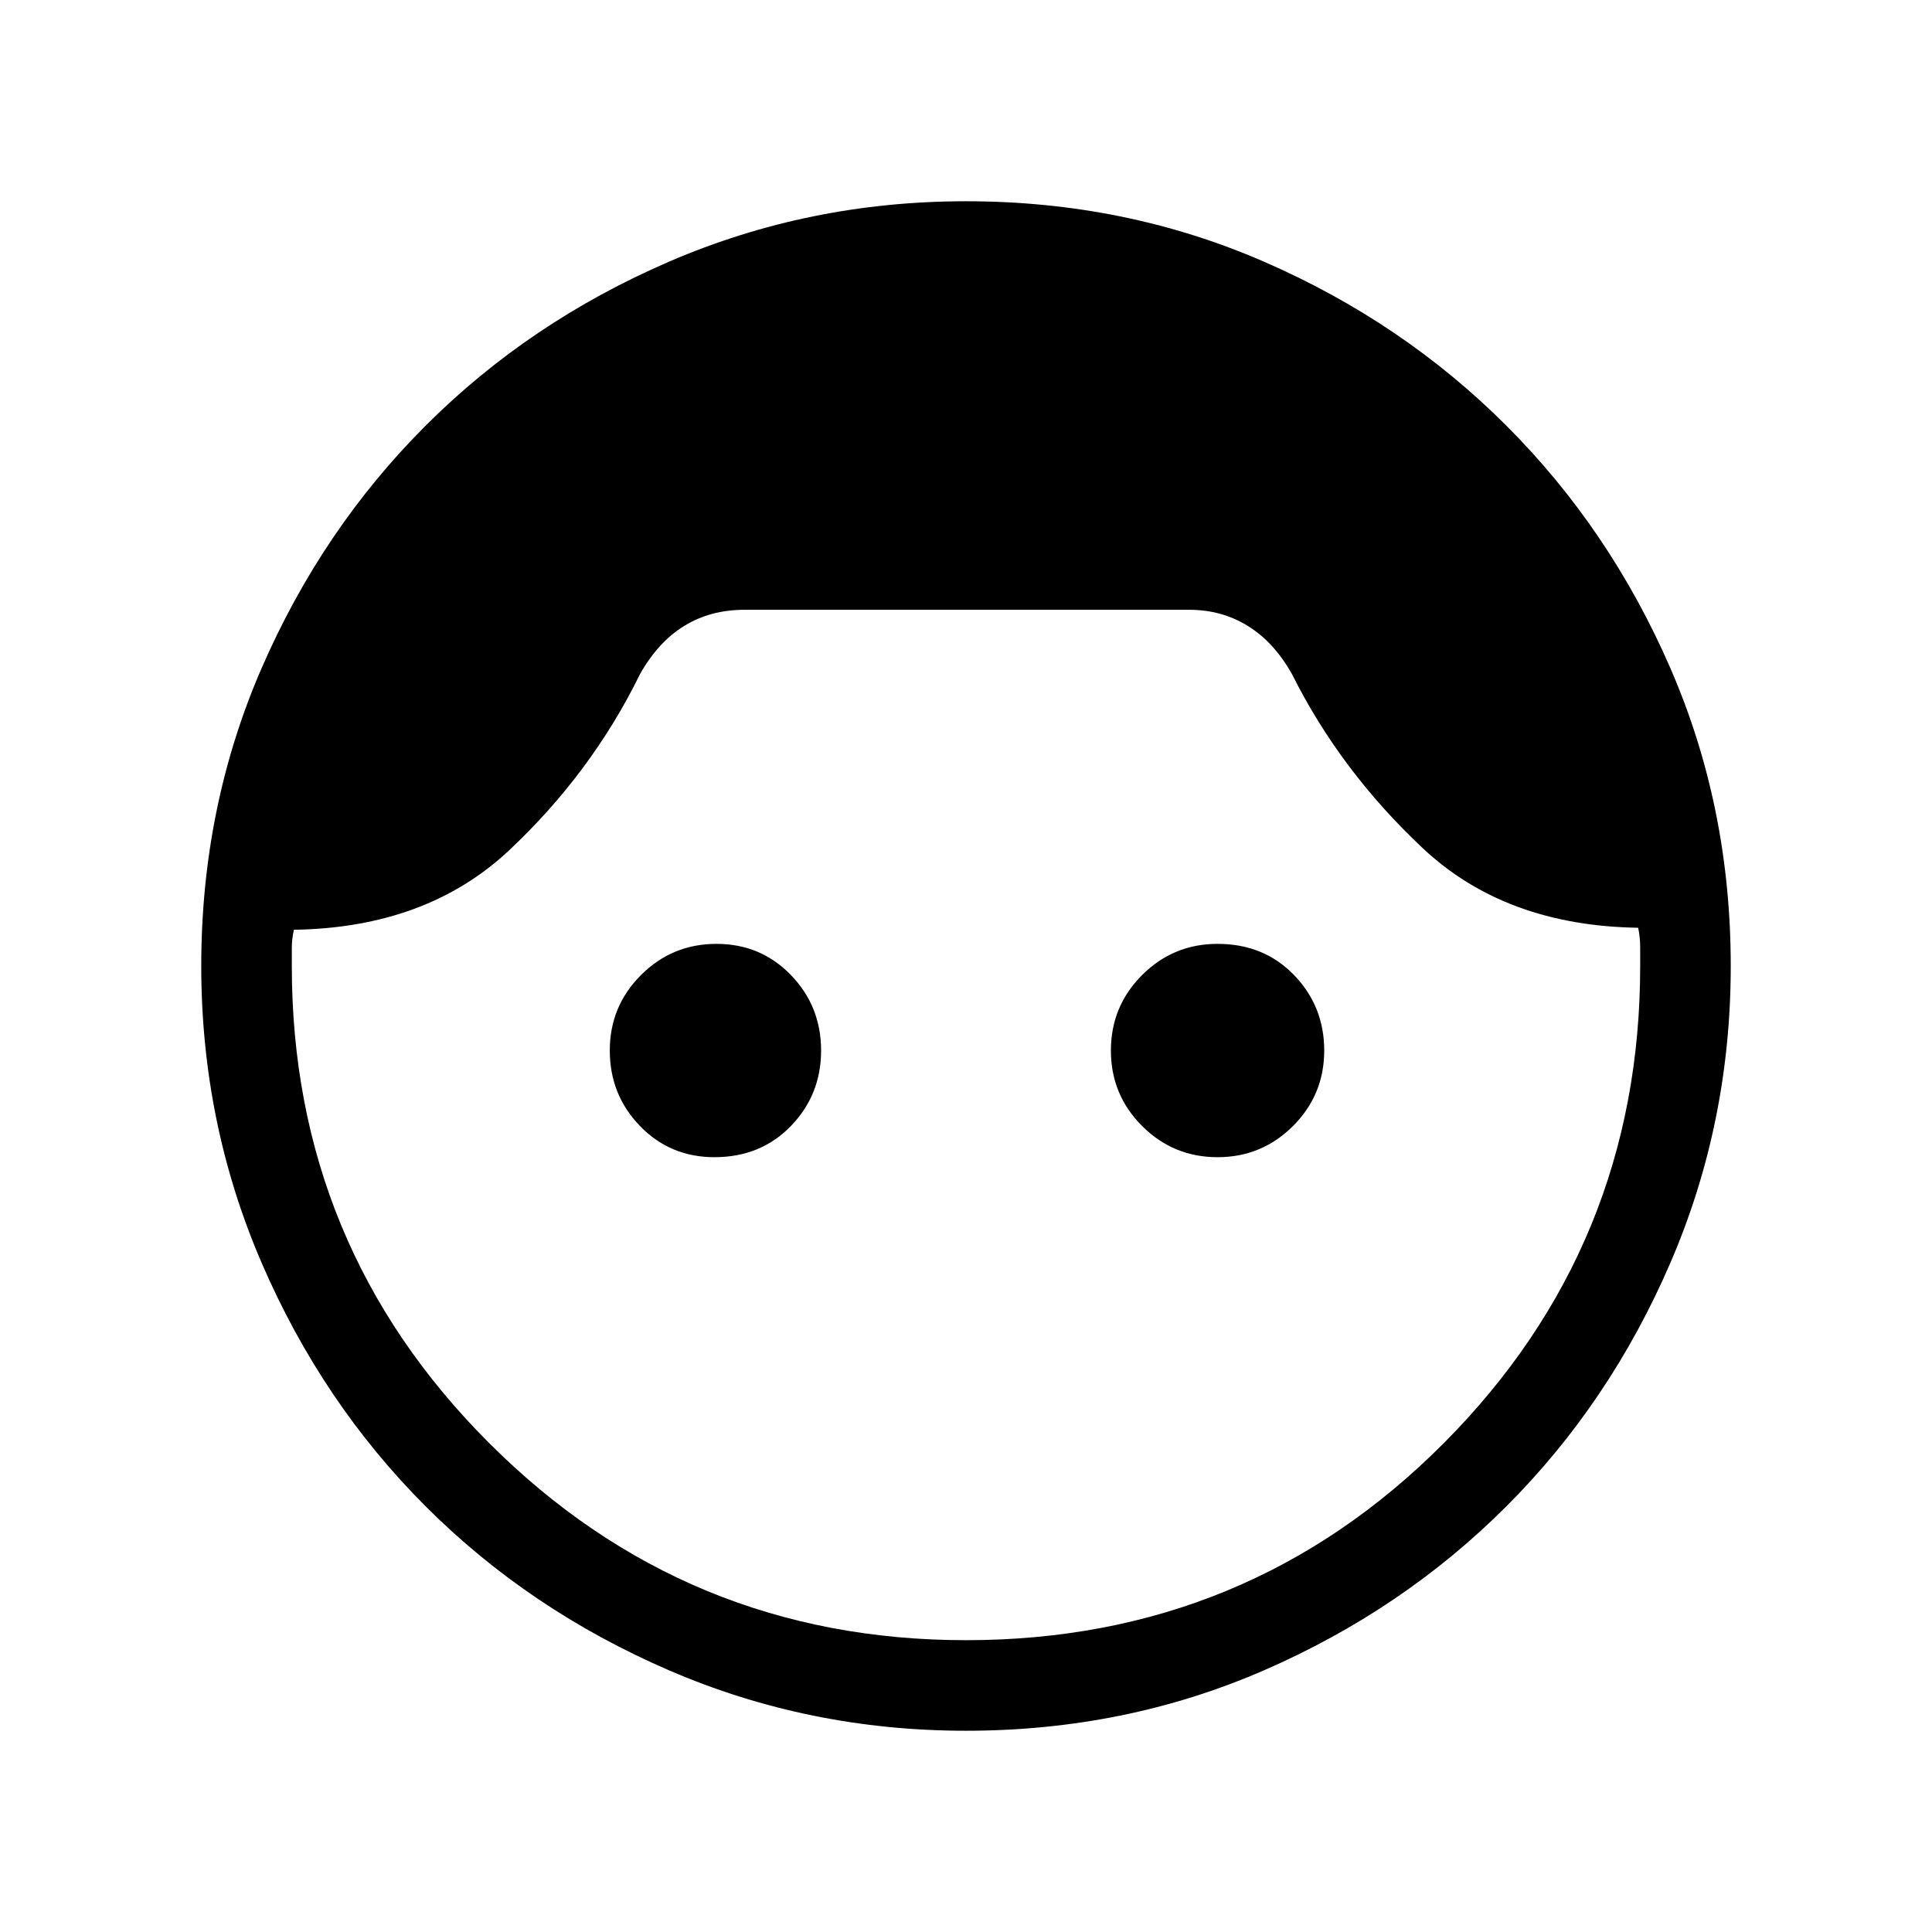 <svg xmlns="http://www.w3.org/2000/svg" width="48" height="48"><path d="M24 43q-3.9 0-7.375-1.5t-6.05-4.075Q8 34.85 6.5 31.375 5 27.9 5 24q0-3.95 1.5-7.4t4.075-6.025Q13.15 8 16.625 6.5 20.1 5 24 5q3.95 0 7.4 1.5t6.025 4.075Q40 13.15 41.5 16.6T43 24q0 3.9-1.5 7.375t-4.075 6.05Q34.85 40 31.4 41.5T24 43zm0-2.25q7 0 11.875-4.9T40.75 24v-.475q0-.225-.05-.475-3.3-.05-5.35-1.975T32.1 16.75q-.45-.8-1.1-1.2-.65-.4-1.45-.4H18.5q-.85 0-1.5.4t-1.1 1.2q-1.2 2.45-3.25 4.375Q10.6 23.05 7.3 23.1q-.05.25-.05.45V24q0 6.95 4.9 11.85 4.9 4.9 11.85 4.9zm-6.25-12q-1.1 0-1.85-.775t-.75-1.875q0-1.1.775-1.875.775-.775 1.875-.775t1.85.775q.75.775.75 1.875t-.75 1.875q-.75.775-1.9.775zm12.5 0q-1.1 0-1.875-.775Q27.6 27.2 27.6 26.1t.775-1.875q.775-.775 1.875-.775 1.15 0 1.9.775t.75 1.875q0 1.1-.775 1.875-.775.775-1.875.775z"/></svg>